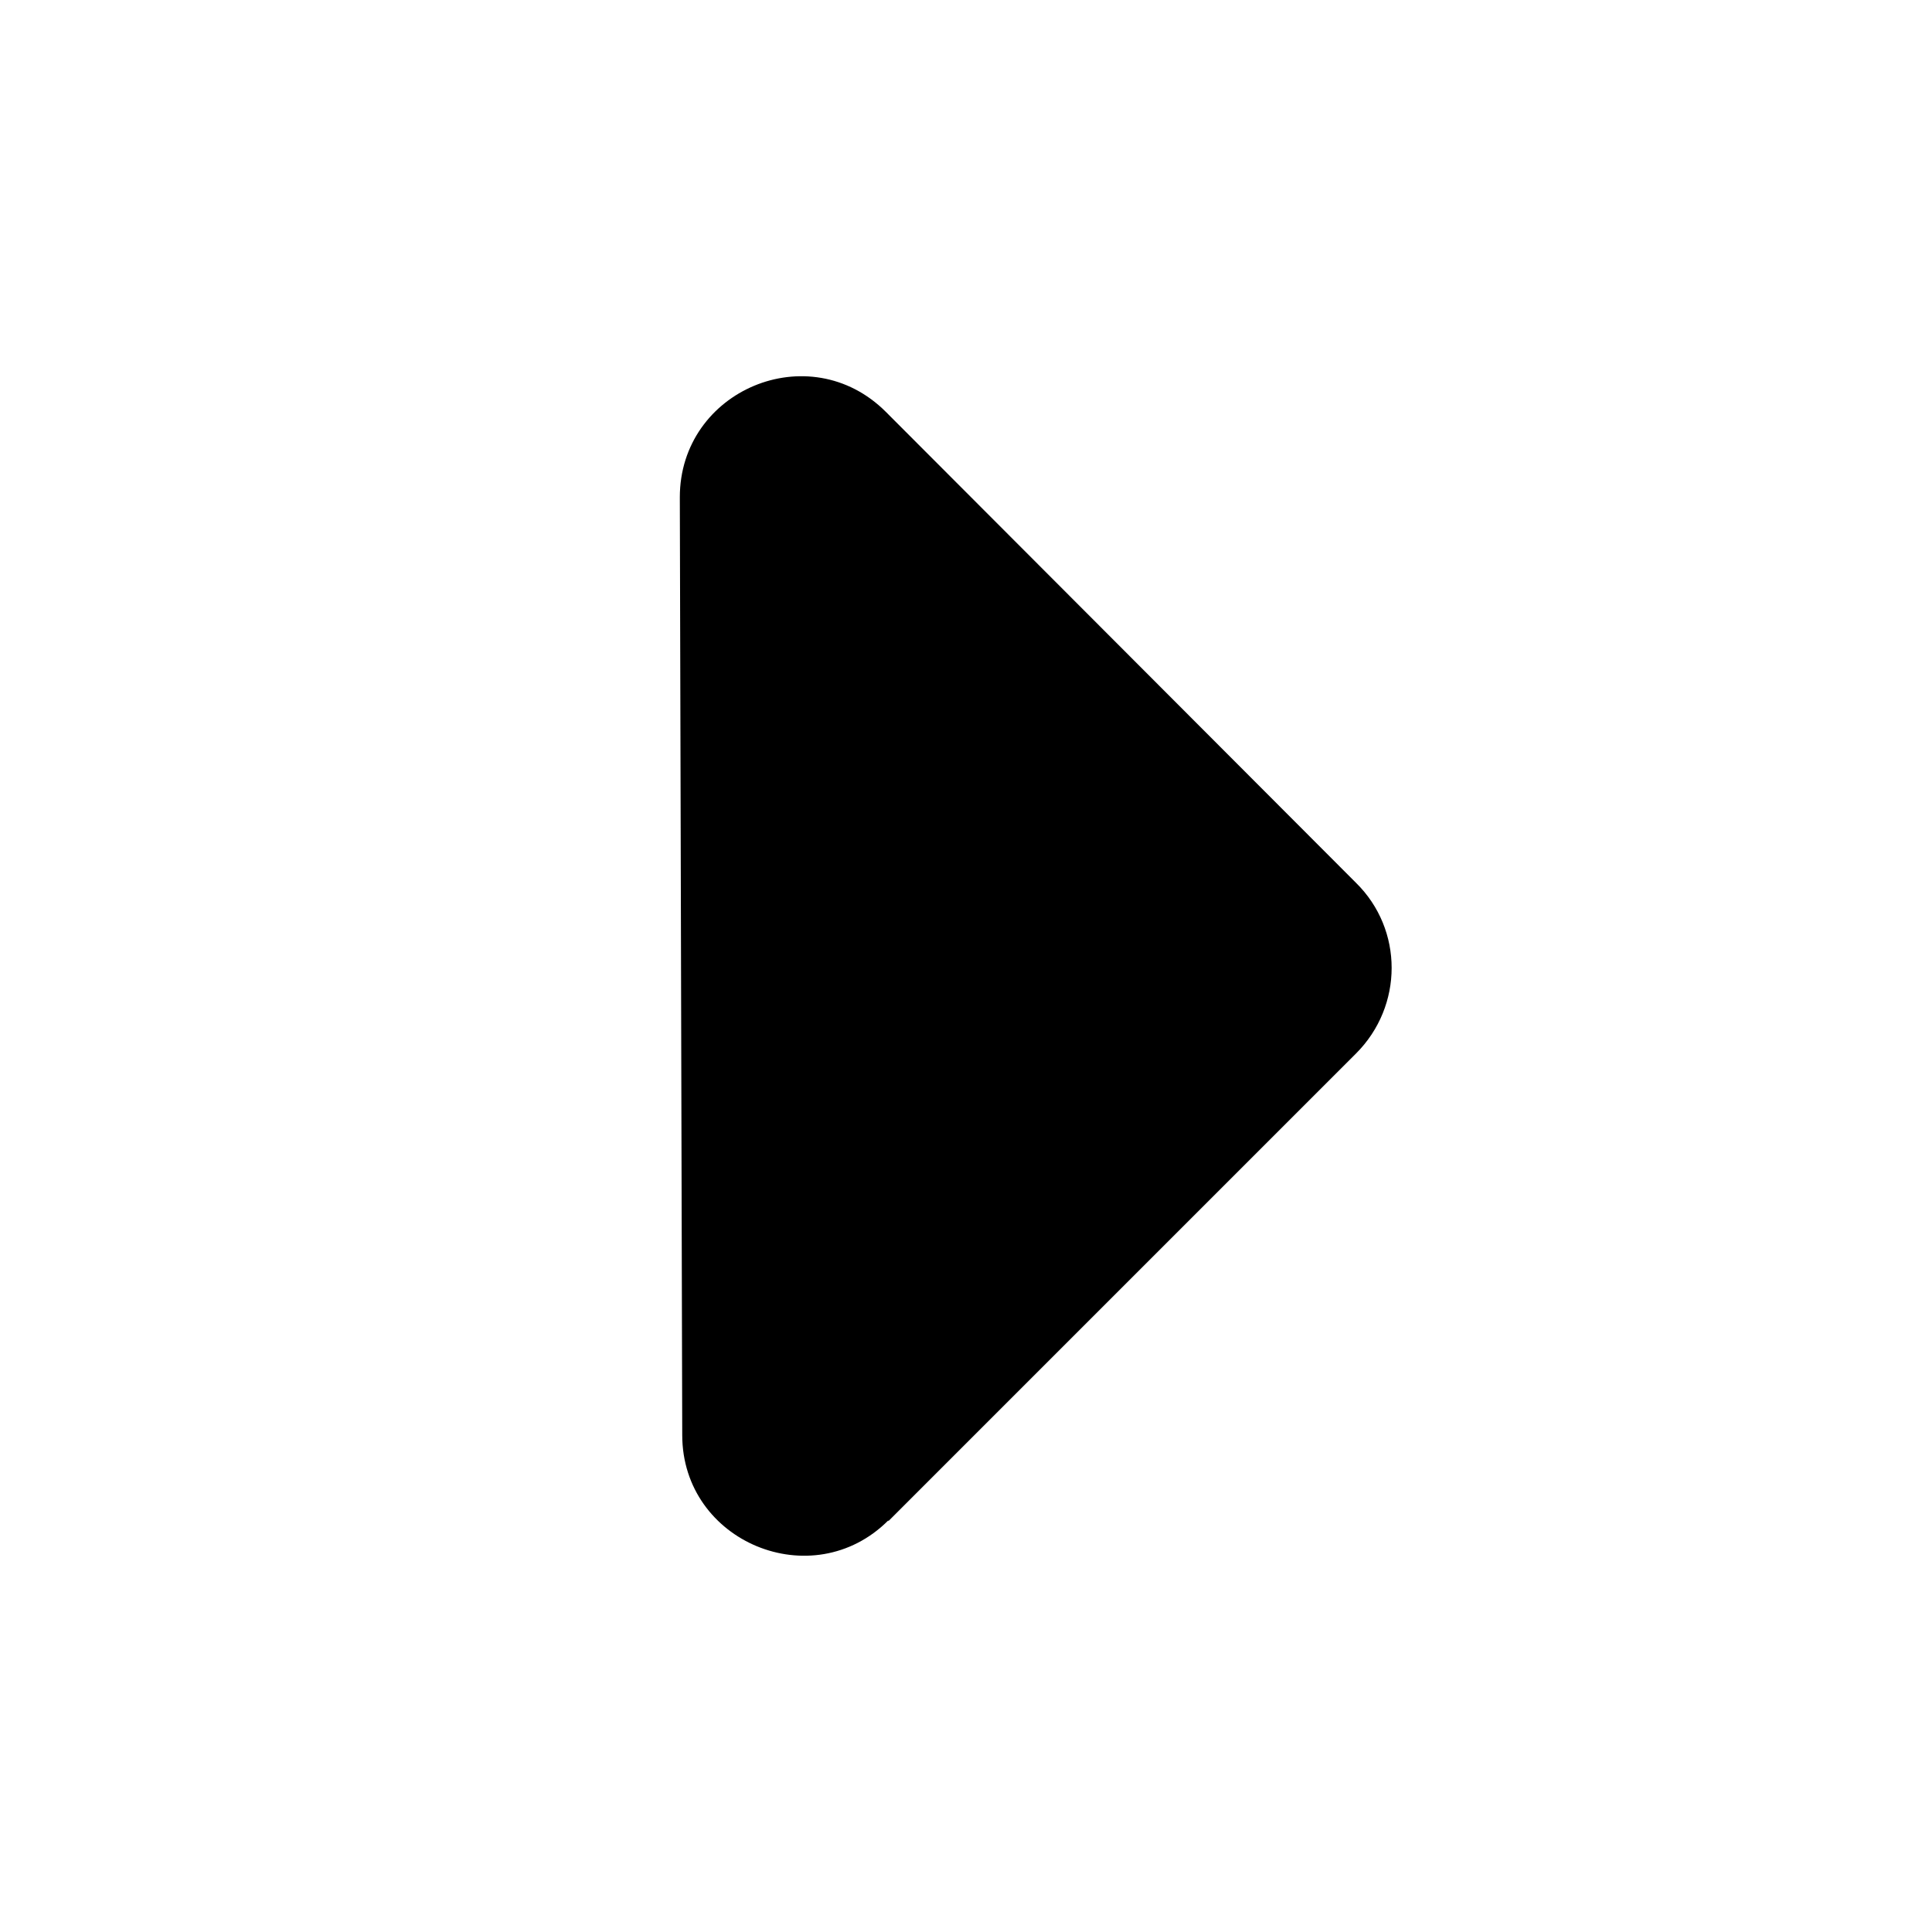 <svg width="24" height="24" viewBox="0 0 24 24" fill="none" xmlns="http://www.w3.org/2000/svg">
<g id="arrow/ic_arrow_right_fill">
<path id="icon" fill-rule="evenodd" clip-rule="evenodd" d="M11.035 18.897L16.845 13.087C17.435 12.497 17.435 11.547 16.845 10.967L11.005 5.117C10.055 4.167 8.445 4.847 8.445 6.177L8.475 17.827C8.475 19.157 10.095 19.827 11.035 18.887V18.897Z" fill="black"/>
</g>
</svg>
